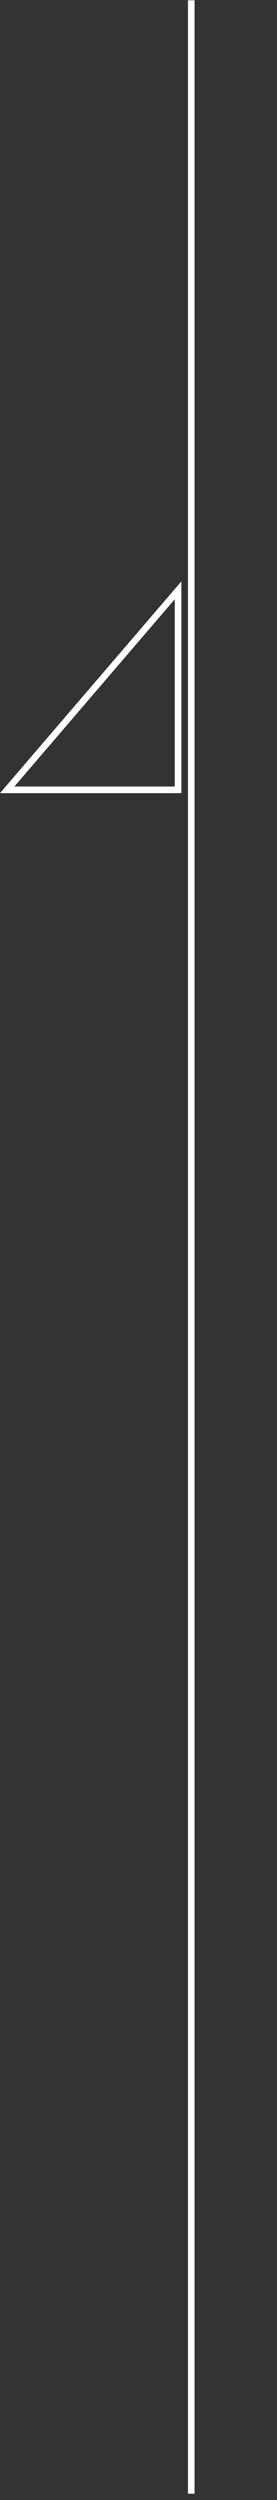 <svg width="42" height="378" viewBox="0 0 42 378" fill="none" xmlns="http://www.w3.org/2000/svg">
<rect x="0" y="0" width="42" height="378" fill="#333333" stroke="none"/>
<path d="M29 0.047V377.047" stroke="white"/>
<path d="M1.088 119.424L27 89.252L27 119.424L1.088 119.424Z" stroke="white"/>
</svg>
